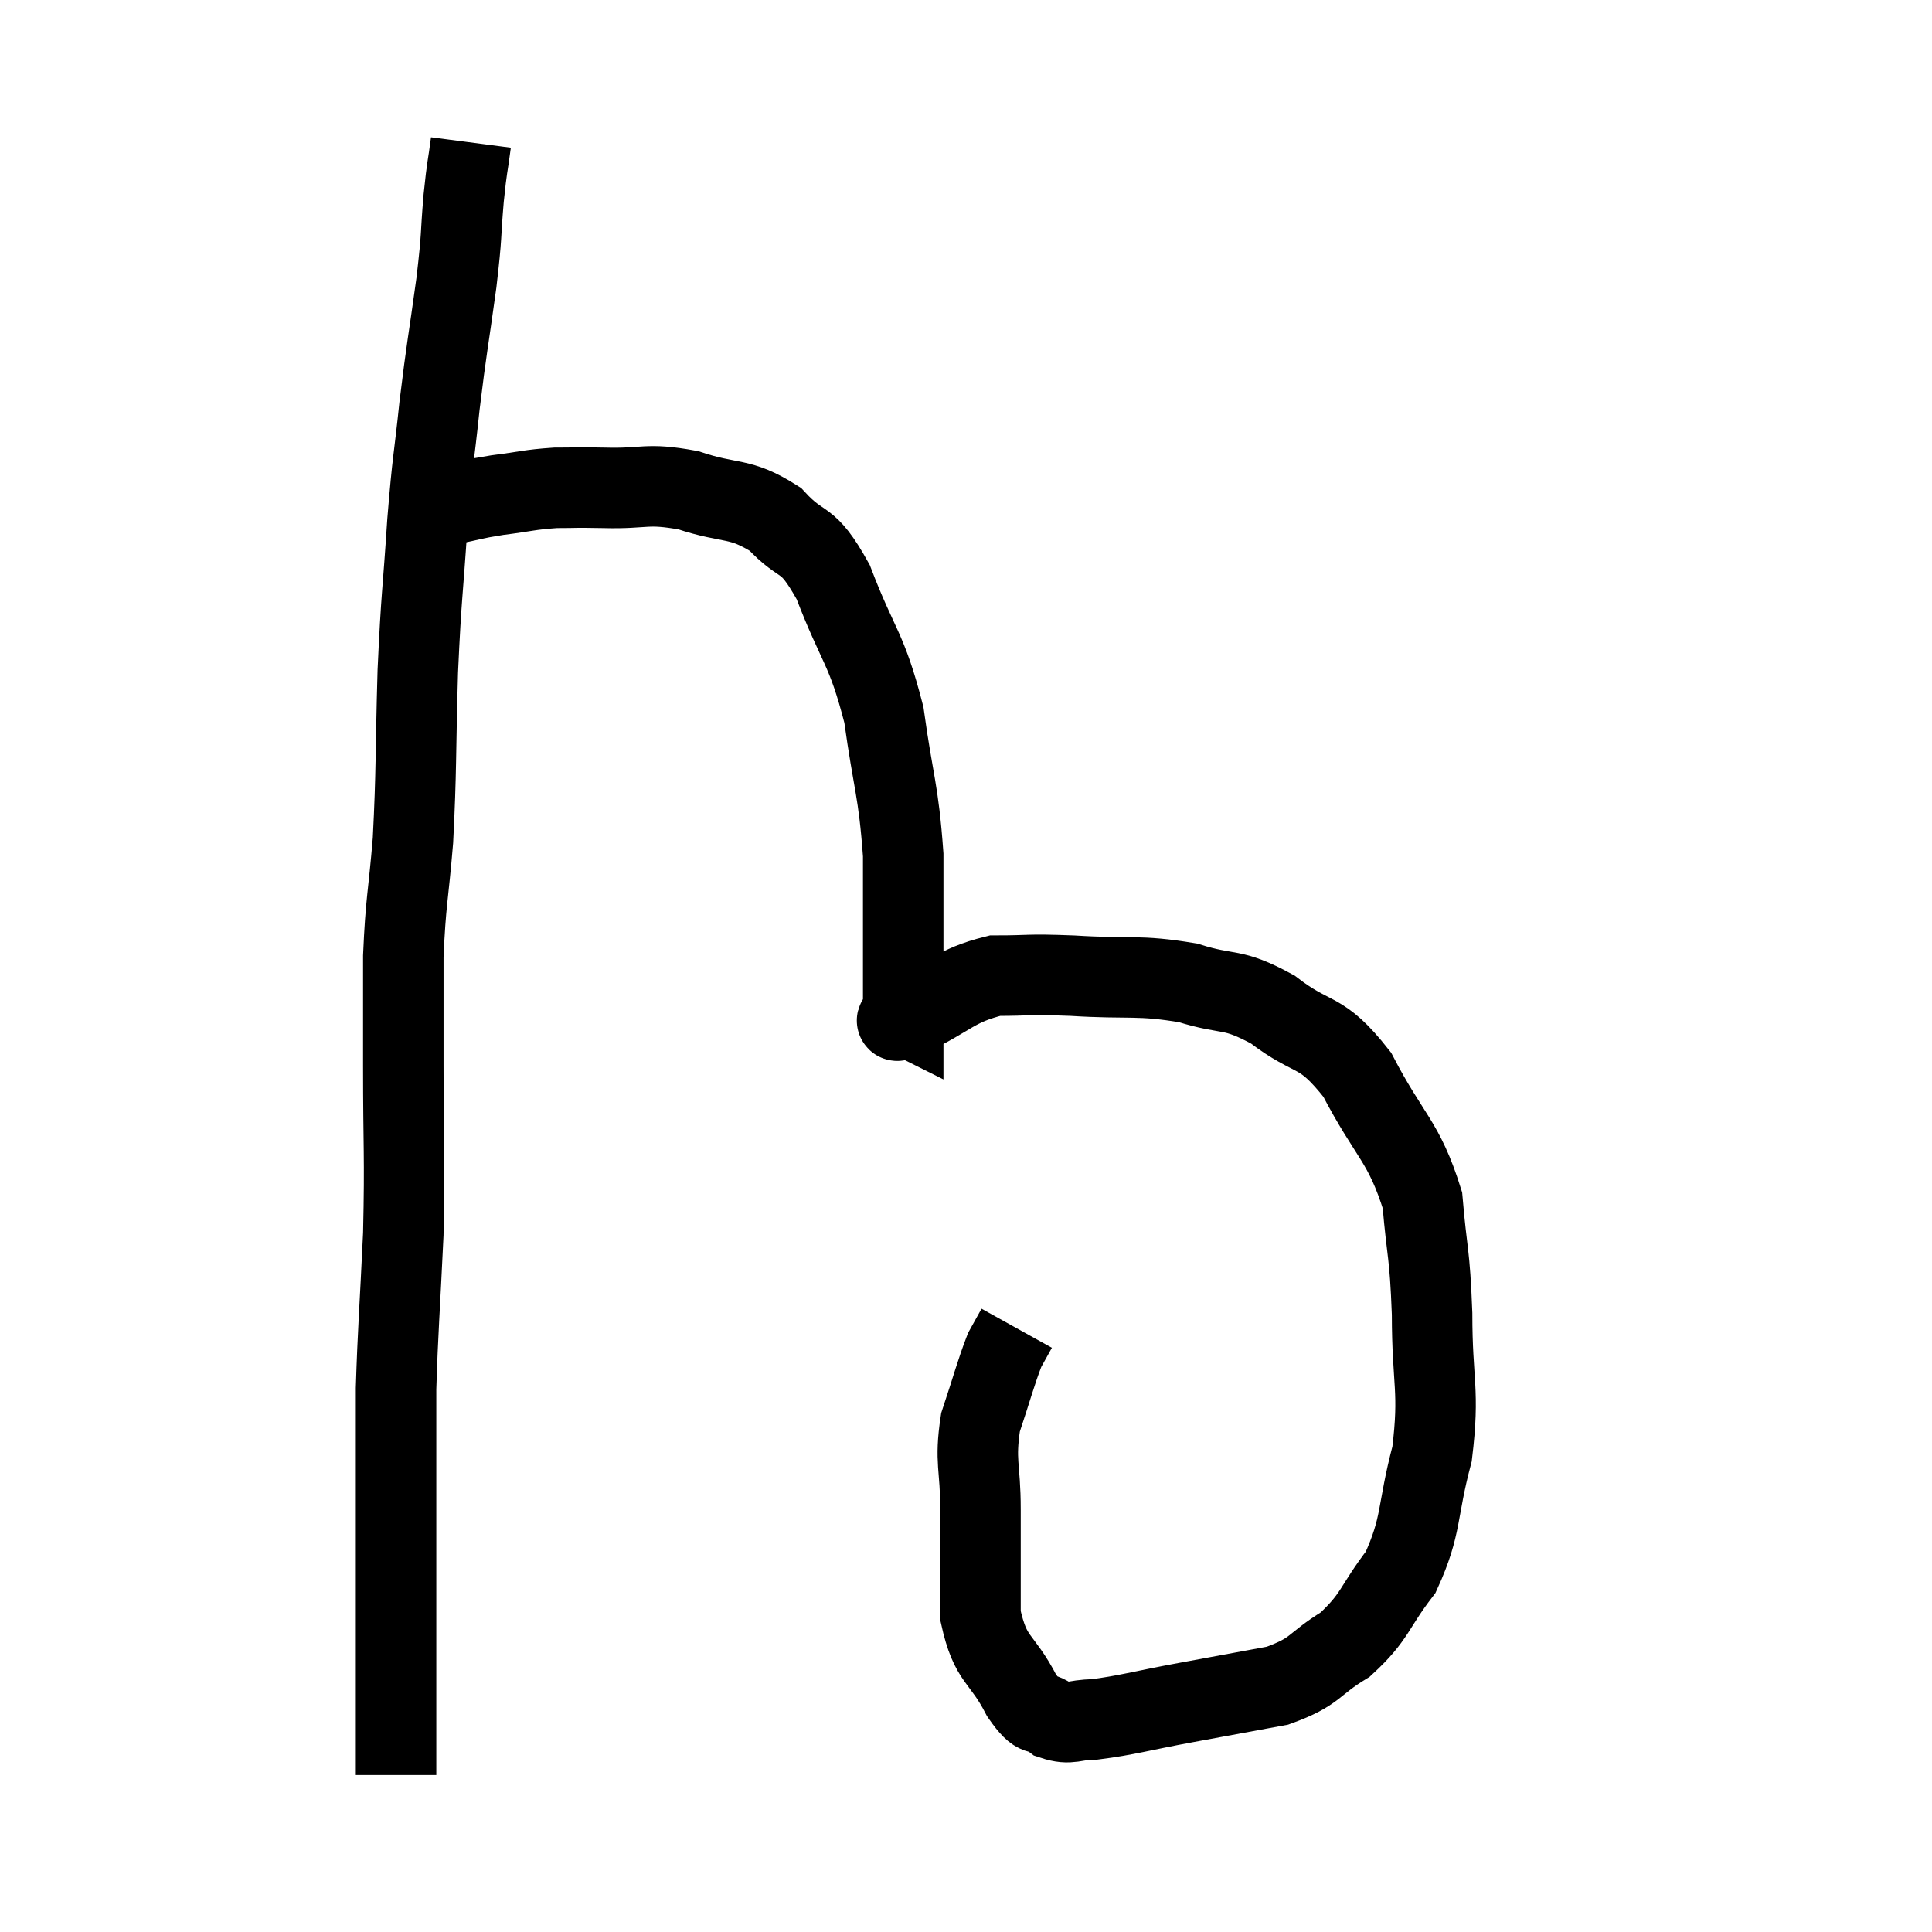<svg width="48" height="48" viewBox="0 0 48 48" xmlns="http://www.w3.org/2000/svg"><path d="M 11.7 3.54 C 11.61 4.23, 11.61 4.05, 11.52 4.92 C 11.43 5.97, 11.49 5.73, 11.34 7.02 C 11.13 8.55, 11.1 8.595, 10.92 10.08 C 10.77 11.52, 10.755 11.31, 10.62 12.96 C 10.5 14.82, 10.47 14.7, 10.38 16.68 C 10.32 18.78, 10.35 19.11, 10.26 20.88 C 10.14 22.32, 10.08 22.365, 10.02 23.76 C 10.02 25.11, 10.02 24.735, 10.02 26.46 C 10.02 28.56, 10.065 28.65, 10.02 30.66 C 9.93 32.58, 9.885 33.045, 9.84 34.5 C 9.84 35.49, 9.84 35.205, 9.84 36.48 C 9.84 38.04, 9.84 38.25, 9.84 39.6 C 9.84 40.74, 9.84 40.875, 9.84 41.88 C 9.84 42.75, 9.84 43.065, 9.84 43.62 C 9.84 43.86, 9.84 43.98, 9.84 44.1 C 9.84 44.1, 9.84 44.1, 9.84 44.1 L 9.84 44.1" fill="none" stroke="black" stroke-width="2"></path><path d="M 11.16 12.54 C 11.76 12.42, 11.7 12.405, 12.36 12.3 C 13.08 12.21, 13.14 12.165, 13.8 12.12 C 14.4 12.12, 14.175 12.105, 15 12.12 C 16.05 12.15, 16.035 11.985, 17.1 12.18 C 18.18 12.54, 18.36 12.33, 19.26 12.9 C 19.98 13.68, 20.025 13.245, 20.7 14.46 C 21.33 16.11, 21.525 16.065, 21.96 17.76 C 22.2 19.5, 22.32 19.59, 22.44 21.24 C 22.44 22.8, 22.44 23.37, 22.44 24.36 C 22.44 24.78, 22.44 24.99, 22.44 25.2 C 22.44 25.2, 22.44 25.2, 22.44 25.2 C 22.44 25.2, 22.44 25.2, 22.44 25.2 C 22.44 25.2, 22.41 25.185, 22.44 25.2 C 22.5 25.23, 21.99 25.5, 22.56 25.26 C 23.64 24.75, 23.7 24.495, 24.72 24.24 C 25.68 24.24, 25.44 24.195, 26.64 24.24 C 28.08 24.33, 28.275 24.21, 29.52 24.42 C 30.57 24.75, 30.57 24.51, 31.62 25.08 C 32.67 25.89, 32.79 25.515, 33.72 26.7 C 34.53 28.26, 34.875 28.335, 35.34 29.82 C 35.46 31.23, 35.52 31.065, 35.58 32.64 C 35.58 34.38, 35.775 34.515, 35.58 36.12 C 35.19 37.59, 35.34 37.875, 34.8 39.06 C 34.11 39.96, 34.185 40.155, 33.42 40.86 C 32.58 41.37, 32.73 41.52, 31.74 41.88 C 30.6 42.09, 30.6 42.09, 29.46 42.3 C 28.32 42.51, 28.005 42.615, 27.18 42.72 C 26.67 42.72, 26.61 42.87, 26.16 42.72 C 25.77 42.42, 25.83 42.765, 25.38 42.12 C 24.87 41.13, 24.615 41.295, 24.36 40.14 C 24.36 38.82, 24.36 38.7, 24.36 37.5 C 24.36 36.42, 24.21 36.33, 24.36 35.34 C 24.66 34.44, 24.735 34.125, 24.96 33.54 C 25.11 33.27, 25.185 33.135, 25.26 33 L 25.26 33" fill="none" stroke="black" stroke-width="2"></path></svg>